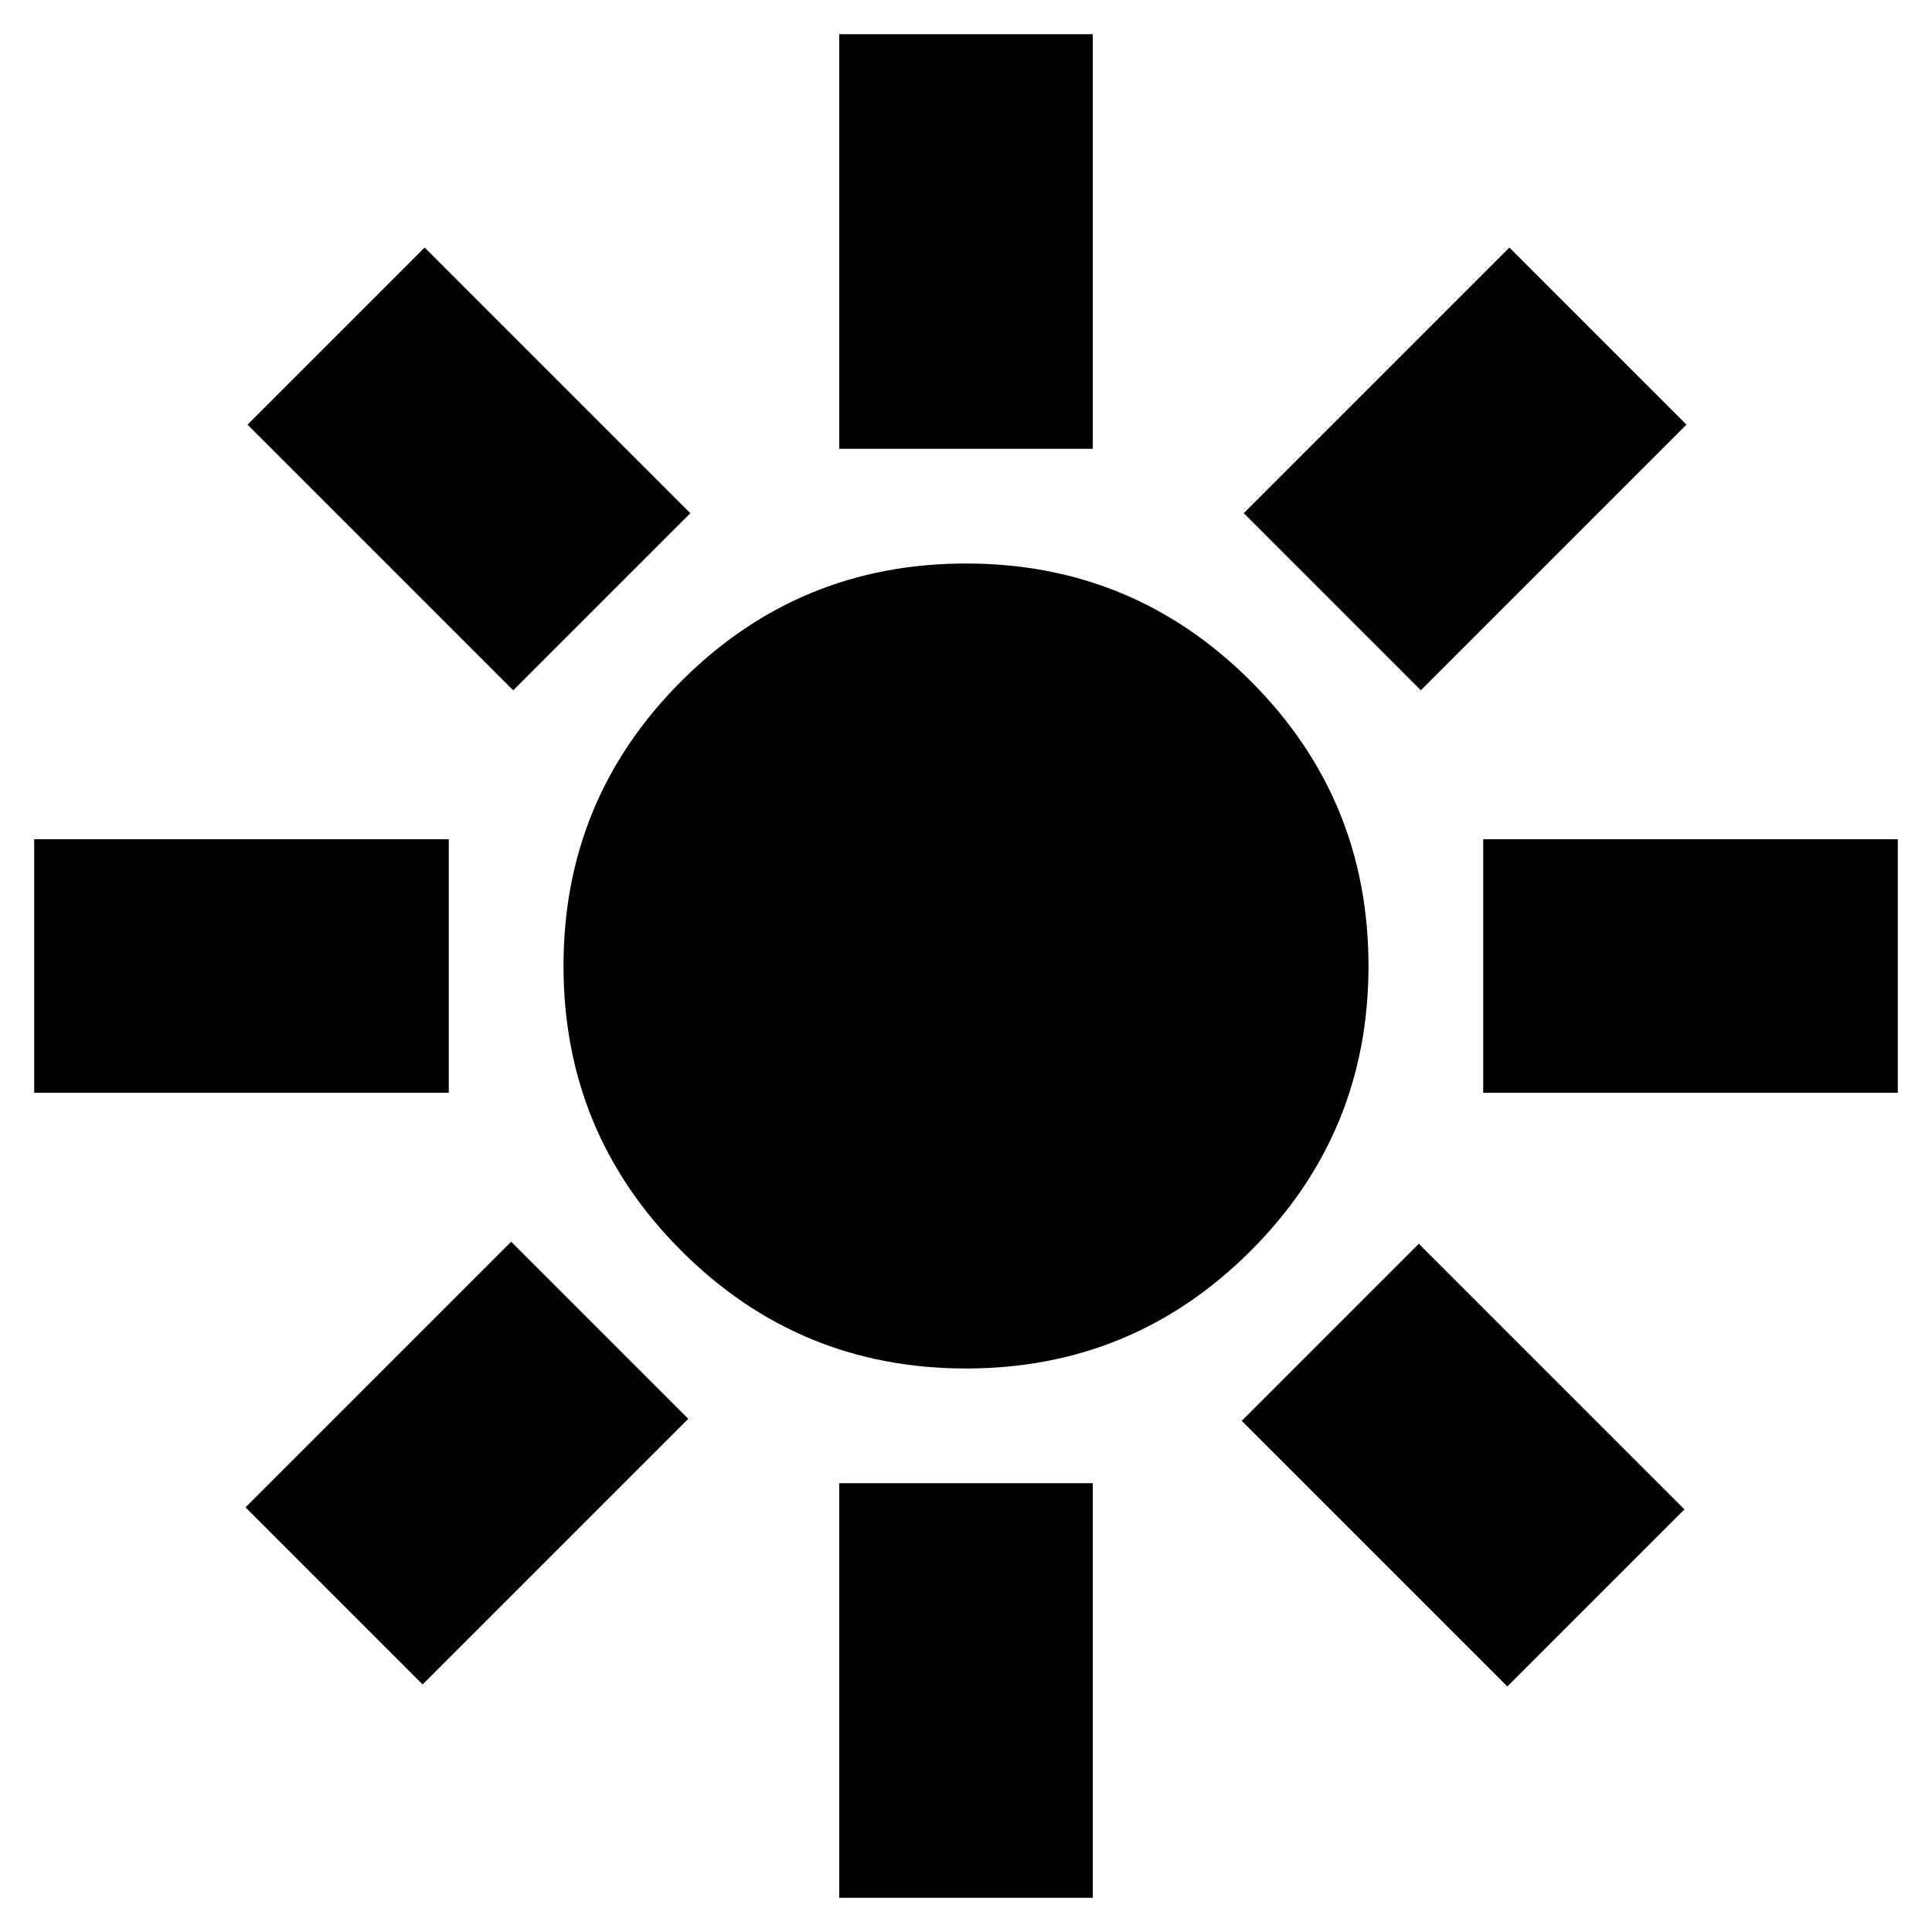 <svg xmlns="http://www.w3.org/2000/svg" height="24" width="24"><path d="M12 17Q9.925 17 8.463 15.537Q7 14.075 7 12Q7 9.925 8.463 8.462Q9.925 7 12 7Q14.075 7 15.538 8.462Q17 9.925 17 12Q17 14.075 15.538 15.537Q14.075 17 12 17ZM0.425 13.575V10.425H5.575V13.575ZM18.425 13.575V10.425H23.575V13.575ZM10.425 5.575V0.425H13.575V5.575ZM10.425 23.575V18.425H13.575V23.575ZM6.375 8.575 3.075 5.275 5.275 3.075 8.575 6.375ZM18.725 20.95 15.425 17.65 17.625 15.45 20.925 18.75ZM17.65 8.575 15.45 6.375 18.75 3.075 20.95 5.275ZM5.25 20.925 3.05 18.725 6.35 15.425 8.55 17.625Z"/></svg>